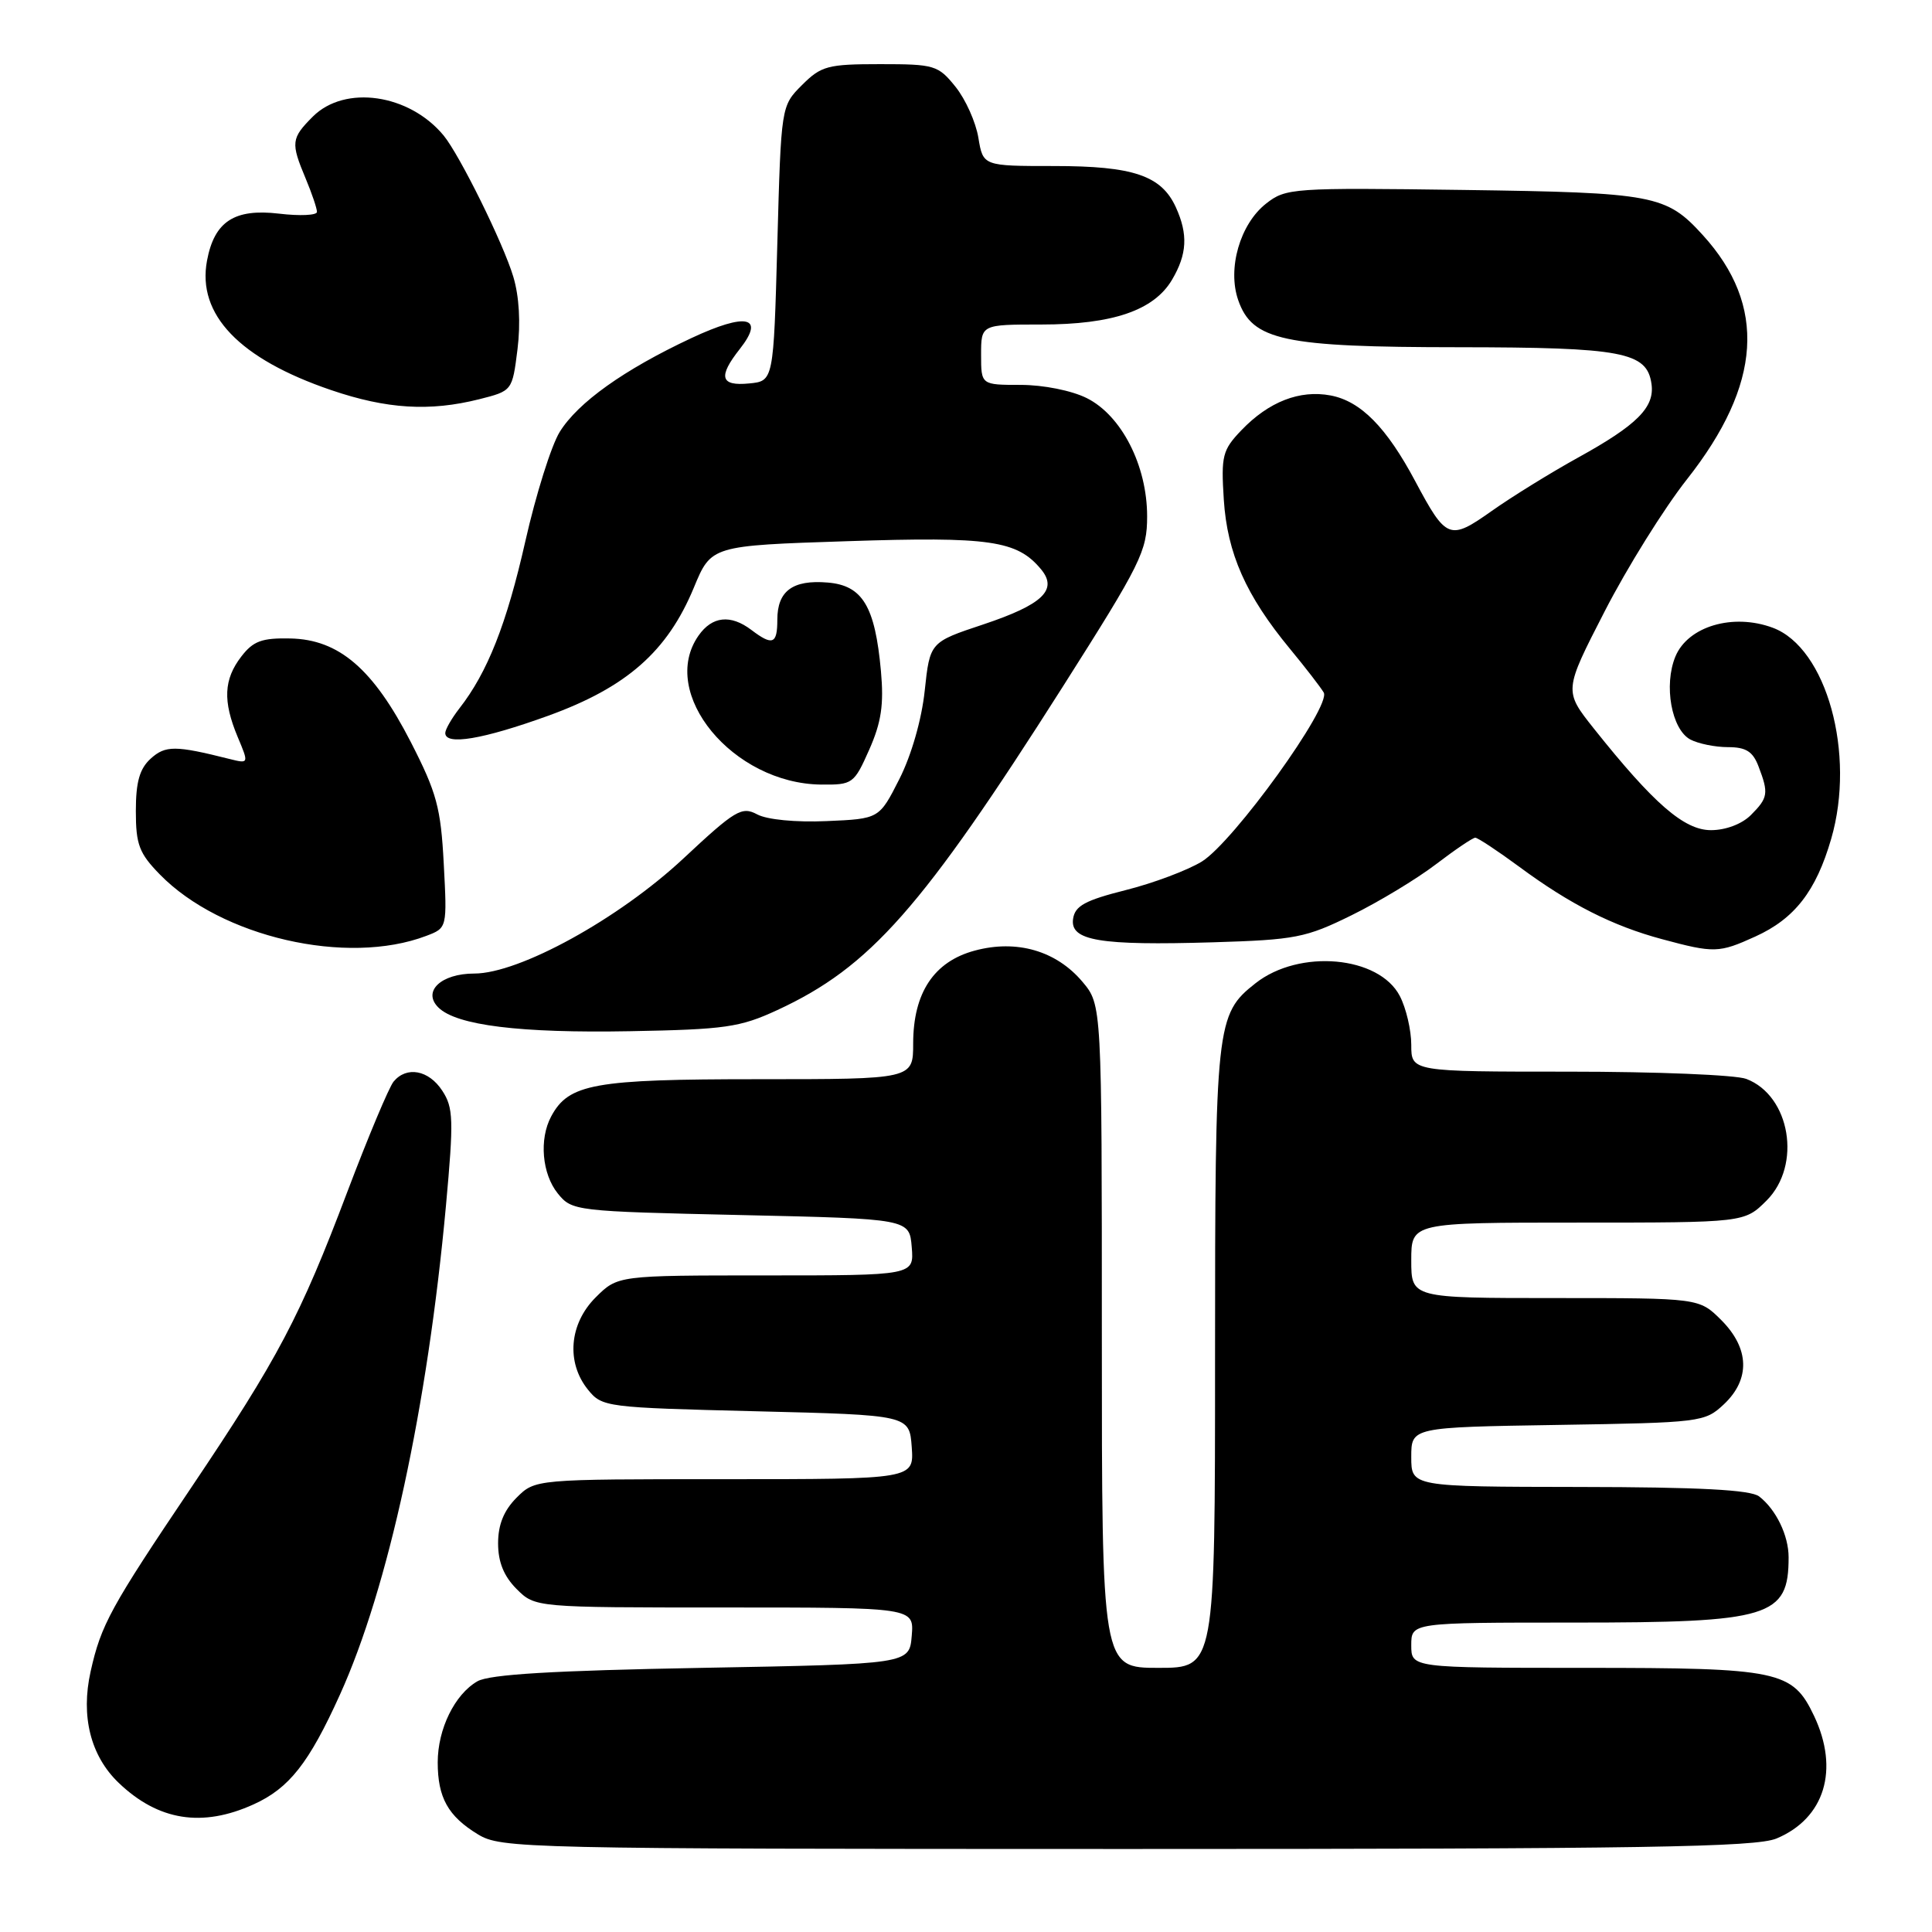 <?xml version="1.0" encoding="UTF-8" standalone="no"?>
<!DOCTYPE svg PUBLIC "-//W3C//DTD SVG 1.1//EN" "http://www.w3.org/Graphics/SVG/1.1/DTD/svg11.dtd" >
<svg xmlns="http://www.w3.org/2000/svg" xmlns:xlink="http://www.w3.org/1999/xlink" version="1.1" viewBox="0 0 256 256">
 <g >
 <path fill="currentColor"
d=" M 235.40 243.61 C 241.78 240.94 243.75 234.49 240.37 227.36 C 237.52 221.37 235.77 221.00 210.05 221.00 C 187.00 221.00 187.00 221.00 187.00 218.00 C 187.00 215.00 187.00 215.00 208.55 215.00 C 234.58 215.00 237.00 214.26 237.00 206.35 C 237.00 203.45 235.33 200.01 233.09 198.28 C 231.95 197.41 225.16 197.05 209.25 197.03 C 187.00 197.00 187.00 197.00 187.00 193.06 C 187.00 189.12 187.00 189.12 206.42 188.81 C 225.40 188.51 225.90 188.44 228.42 186.08 C 231.95 182.76 231.82 178.67 228.08 174.92 C 225.15 172.00 225.15 172.00 206.08 172.00 C 187.00 172.00 187.00 172.00 187.00 167.00 C 187.00 162.00 187.00 162.00 209.08 162.00 C 231.15 162.00 231.15 162.00 234.08 159.08 C 238.77 154.39 237.23 145.18 231.39 142.96 C 230.00 142.43 219.45 142.00 207.93 142.00 C 187.00 142.00 187.00 142.00 187.00 138.45 C 187.00 136.50 186.32 133.59 185.49 131.99 C 182.74 126.66 172.18 125.71 166.37 130.28 C 161.13 134.40 161.00 135.62 161.00 179.97 C 161.00 221.00 161.00 221.00 153.50 221.00 C 146.00 221.00 146.00 221.00 146.00 177.08 C 146.00 133.15 146.00 133.15 143.43 130.09 C 139.96 125.98 134.72 124.46 129.16 125.96 C 123.75 127.41 121.01 131.55 121.00 138.25 C 121.00 143.00 121.00 143.00 100.45 143.00 C 78.70 143.00 75.35 143.60 73.03 147.94 C 71.42 150.95 71.82 155.55 73.91 158.14 C 75.79 160.46 76.17 160.51 98.16 161.00 C 120.50 161.50 120.50 161.50 120.81 165.25 C 121.12 169.00 121.12 169.00 101.48 169.00 C 81.85 169.00 81.85 169.00 78.92 171.92 C 75.42 175.42 75.00 180.54 77.91 184.14 C 79.78 186.45 80.27 186.51 100.16 187.00 C 120.50 187.50 120.50 187.50 120.81 191.75 C 121.11 196.00 121.11 196.00 96.01 196.00 C 70.91 196.00 70.91 196.00 68.45 198.45 C 66.76 200.15 66.00 202.02 66.00 204.50 C 66.00 206.98 66.76 208.85 68.45 210.55 C 70.91 213.00 70.91 213.00 96.01 213.00 C 121.12 213.00 121.12 213.00 120.81 216.75 C 120.50 220.50 120.50 220.50 93.00 221.00 C 73.29 221.36 64.87 221.86 63.26 222.78 C 60.26 224.50 58.00 229.10 58.00 233.52 C 58.00 238.19 59.37 240.65 63.31 243.05 C 66.40 244.93 69.08 244.99 149.28 245.00 C 217.82 245.00 232.64 244.76 235.40 243.61 Z  M 33.60 239.09 C 38.32 236.95 40.93 233.64 45.04 224.56 C 51.45 210.42 56.64 186.48 59.09 159.77 C 60.13 148.37 60.08 146.77 58.60 144.52 C 56.81 141.78 53.88 141.23 52.15 143.32 C 51.55 144.05 48.79 150.62 46.02 157.93 C 39.77 174.47 36.84 180.01 25.38 197.05 C 14.64 213.00 13.39 215.28 12.01 221.47 C 10.68 227.41 12.00 232.67 15.73 236.24 C 20.98 241.26 26.79 242.18 33.60 239.09 Z  M 103.00 133.84 C 115.31 128.14 122.15 120.39 140.85 90.95 C 151.21 74.63 152.00 73.04 152.00 68.41 C 152.00 61.69 148.61 55.05 144.00 52.75 C 142.00 51.75 138.24 51.00 135.25 51.00 C 130.00 51.00 130.00 51.00 130.00 47.00 C 130.00 43.00 130.00 43.00 137.98 43.00 C 147.44 43.00 152.90 41.13 155.30 37.07 C 157.30 33.68 157.44 31.06 155.81 27.47 C 153.89 23.26 150.17 22.00 139.68 22.00 C 130.26 22.00 130.26 22.00 129.64 18.25 C 129.30 16.19 127.94 13.15 126.61 11.50 C 124.31 8.64 123.83 8.50 116.62 8.50 C 109.68 8.50 108.81 8.73 106.27 11.27 C 103.50 14.04 103.50 14.04 103.00 32.27 C 102.50 50.50 102.50 50.50 99.25 50.81 C 95.45 51.18 95.12 49.93 98.03 46.24 C 101.41 41.94 98.91 41.38 91.59 44.81 C 82.67 48.99 76.58 53.33 74.16 57.24 C 73.05 59.04 71.00 65.56 69.61 71.72 C 67.13 82.69 64.60 89.10 60.86 93.88 C 59.84 95.20 59.00 96.66 59.00 97.13 C 59.00 98.81 63.98 97.97 72.64 94.84 C 83.04 91.07 88.43 86.33 91.94 77.86 C 94.24 72.30 94.24 72.30 112.29 71.71 C 131.17 71.09 134.77 71.61 137.94 75.43 C 140.21 78.16 138.16 80.11 130.29 82.74 C 123.22 85.09 123.22 85.09 122.53 91.52 C 122.13 95.33 120.76 100.10 119.17 103.23 C 116.50 108.50 116.50 108.50 109.53 108.80 C 105.45 108.98 101.63 108.61 100.33 107.91 C 98.29 106.82 97.43 107.33 90.57 113.74 C 82.00 121.75 68.81 129.00 62.84 129.00 C 58.44 129.00 55.93 131.37 58.09 133.50 C 60.49 135.87 68.90 136.91 83.50 136.64 C 96.09 136.41 98.05 136.13 103.00 133.84 Z  M 56.48 124.01 C 59.25 122.96 59.25 122.96 58.80 114.46 C 58.41 107.02 57.87 105.03 54.43 98.32 C 49.46 88.64 44.92 84.73 38.47 84.60 C 34.70 84.52 33.55 84.94 31.97 87.00 C 29.64 90.03 29.51 92.90 31.49 97.64 C 32.99 101.21 32.99 101.21 30.38 100.56 C 23.23 98.76 21.92 98.76 19.97 100.52 C 18.50 101.86 18.00 103.60 18.00 107.47 C 18.00 111.91 18.44 113.07 21.19 115.88 C 29.29 124.17 45.96 128.01 56.48 124.01 Z  M 232.58 124.10 C 237.79 121.74 240.63 118.09 242.64 111.16 C 245.92 99.88 242.03 85.83 234.90 83.18 C 229.63 81.22 223.66 82.99 222.00 86.99 C 220.43 90.79 221.48 96.65 223.98 97.99 C 225.02 98.54 227.26 99.00 228.96 99.00 C 231.36 99.00 232.27 99.58 233.02 101.57 C 234.38 105.12 234.28 105.72 232.00 108.00 C 230.81 109.19 228.67 110.00 226.71 110.00 C 223.16 110.00 219.13 106.50 211.18 96.52 C 207.22 91.53 207.22 91.53 212.62 81.02 C 215.59 75.23 220.50 67.35 223.54 63.50 C 233.45 50.93 234.13 40.49 225.63 31.15 C 220.78 25.82 219.21 25.52 193.98 25.17 C 171.24 24.86 170.38 24.92 167.76 26.98 C 164.31 29.69 162.61 35.58 164.07 39.77 C 165.93 45.12 170.05 46.00 193.27 46.01 C 214.99 46.03 218.23 46.64 218.83 50.86 C 219.28 53.96 216.94 56.31 209.09 60.64 C 205.47 62.64 200.33 65.82 197.67 67.70 C 192.07 71.66 191.65 71.49 187.53 63.77 C 183.72 56.61 180.29 53.15 176.31 52.40 C 172.21 51.63 168.12 53.23 164.50 57.00 C 161.98 59.63 161.79 60.38 162.16 66.21 C 162.62 73.33 165.09 78.91 170.94 85.99 C 172.99 88.47 174.99 91.07 175.40 91.76 C 176.44 93.55 163.46 111.55 159.25 114.16 C 157.37 115.31 152.84 117.02 149.17 117.94 C 143.78 119.30 142.44 120.03 142.19 121.75 C 141.76 124.65 145.70 125.31 160.74 124.86 C 171.65 124.53 173.04 124.26 179.10 121.27 C 182.70 119.50 187.73 116.46 190.27 114.52 C 192.80 112.59 195.15 111.00 195.48 111.00 C 195.81 111.00 198.44 112.74 201.32 114.86 C 208.03 119.82 213.68 122.69 220.25 124.45 C 227.12 126.30 227.77 126.29 232.58 124.10 Z  M 115.18 99.33 C 116.78 95.71 117.13 93.37 116.73 88.93 C 115.95 80.32 114.29 77.57 109.67 77.19 C 105.03 76.80 103.00 78.31 103.00 82.12 C 103.00 85.35 102.37 85.60 99.56 83.47 C 96.80 81.38 94.36 81.65 92.56 84.22 C 87.22 91.84 97.10 103.84 108.81 103.96 C 112.98 104.00 113.17 103.86 115.18 99.33 Z  M 63.50 52.90 C 67.88 51.79 67.88 51.79 68.57 46.29 C 69.00 42.83 68.80 39.26 68.01 36.65 C 66.69 32.24 60.91 20.54 58.78 17.95 C 54.22 12.44 45.70 11.21 41.45 15.45 C 38.58 18.33 38.51 18.90 40.50 23.65 C 41.33 25.63 42.00 27.62 42.00 28.08 C 42.00 28.53 39.74 28.64 36.98 28.31 C 31.06 27.61 28.40 29.34 27.43 34.54 C 26.09 41.68 31.72 47.55 43.88 51.69 C 51.24 54.20 56.93 54.55 63.50 52.90 Z "/>
</g>
</svg>